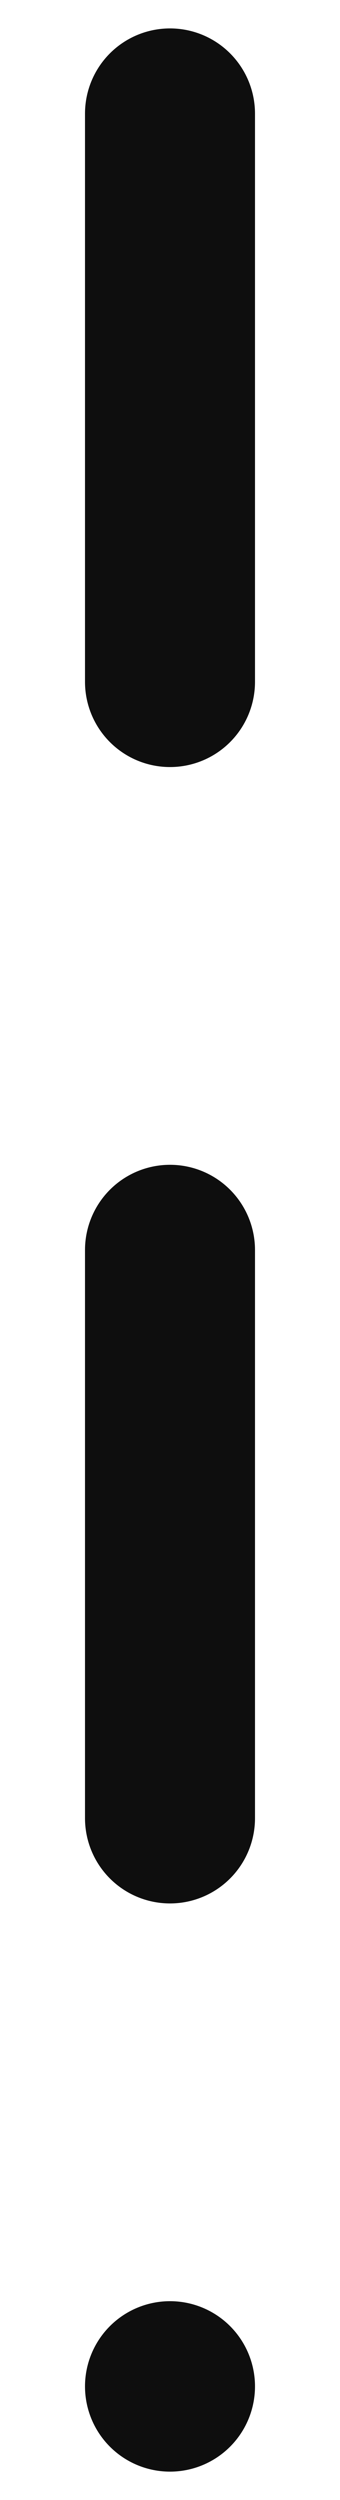 <svg width="3" height="22" viewBox="0 0 3 22" fill="none" xmlns="http://www.w3.org/2000/svg">
<path d="M1.5 1V21" stroke="#0E0E0E" stroke-width="1.5" stroke-linecap="round" stroke-linejoin="round" stroke-dasharray="5 5"/>
</svg>
